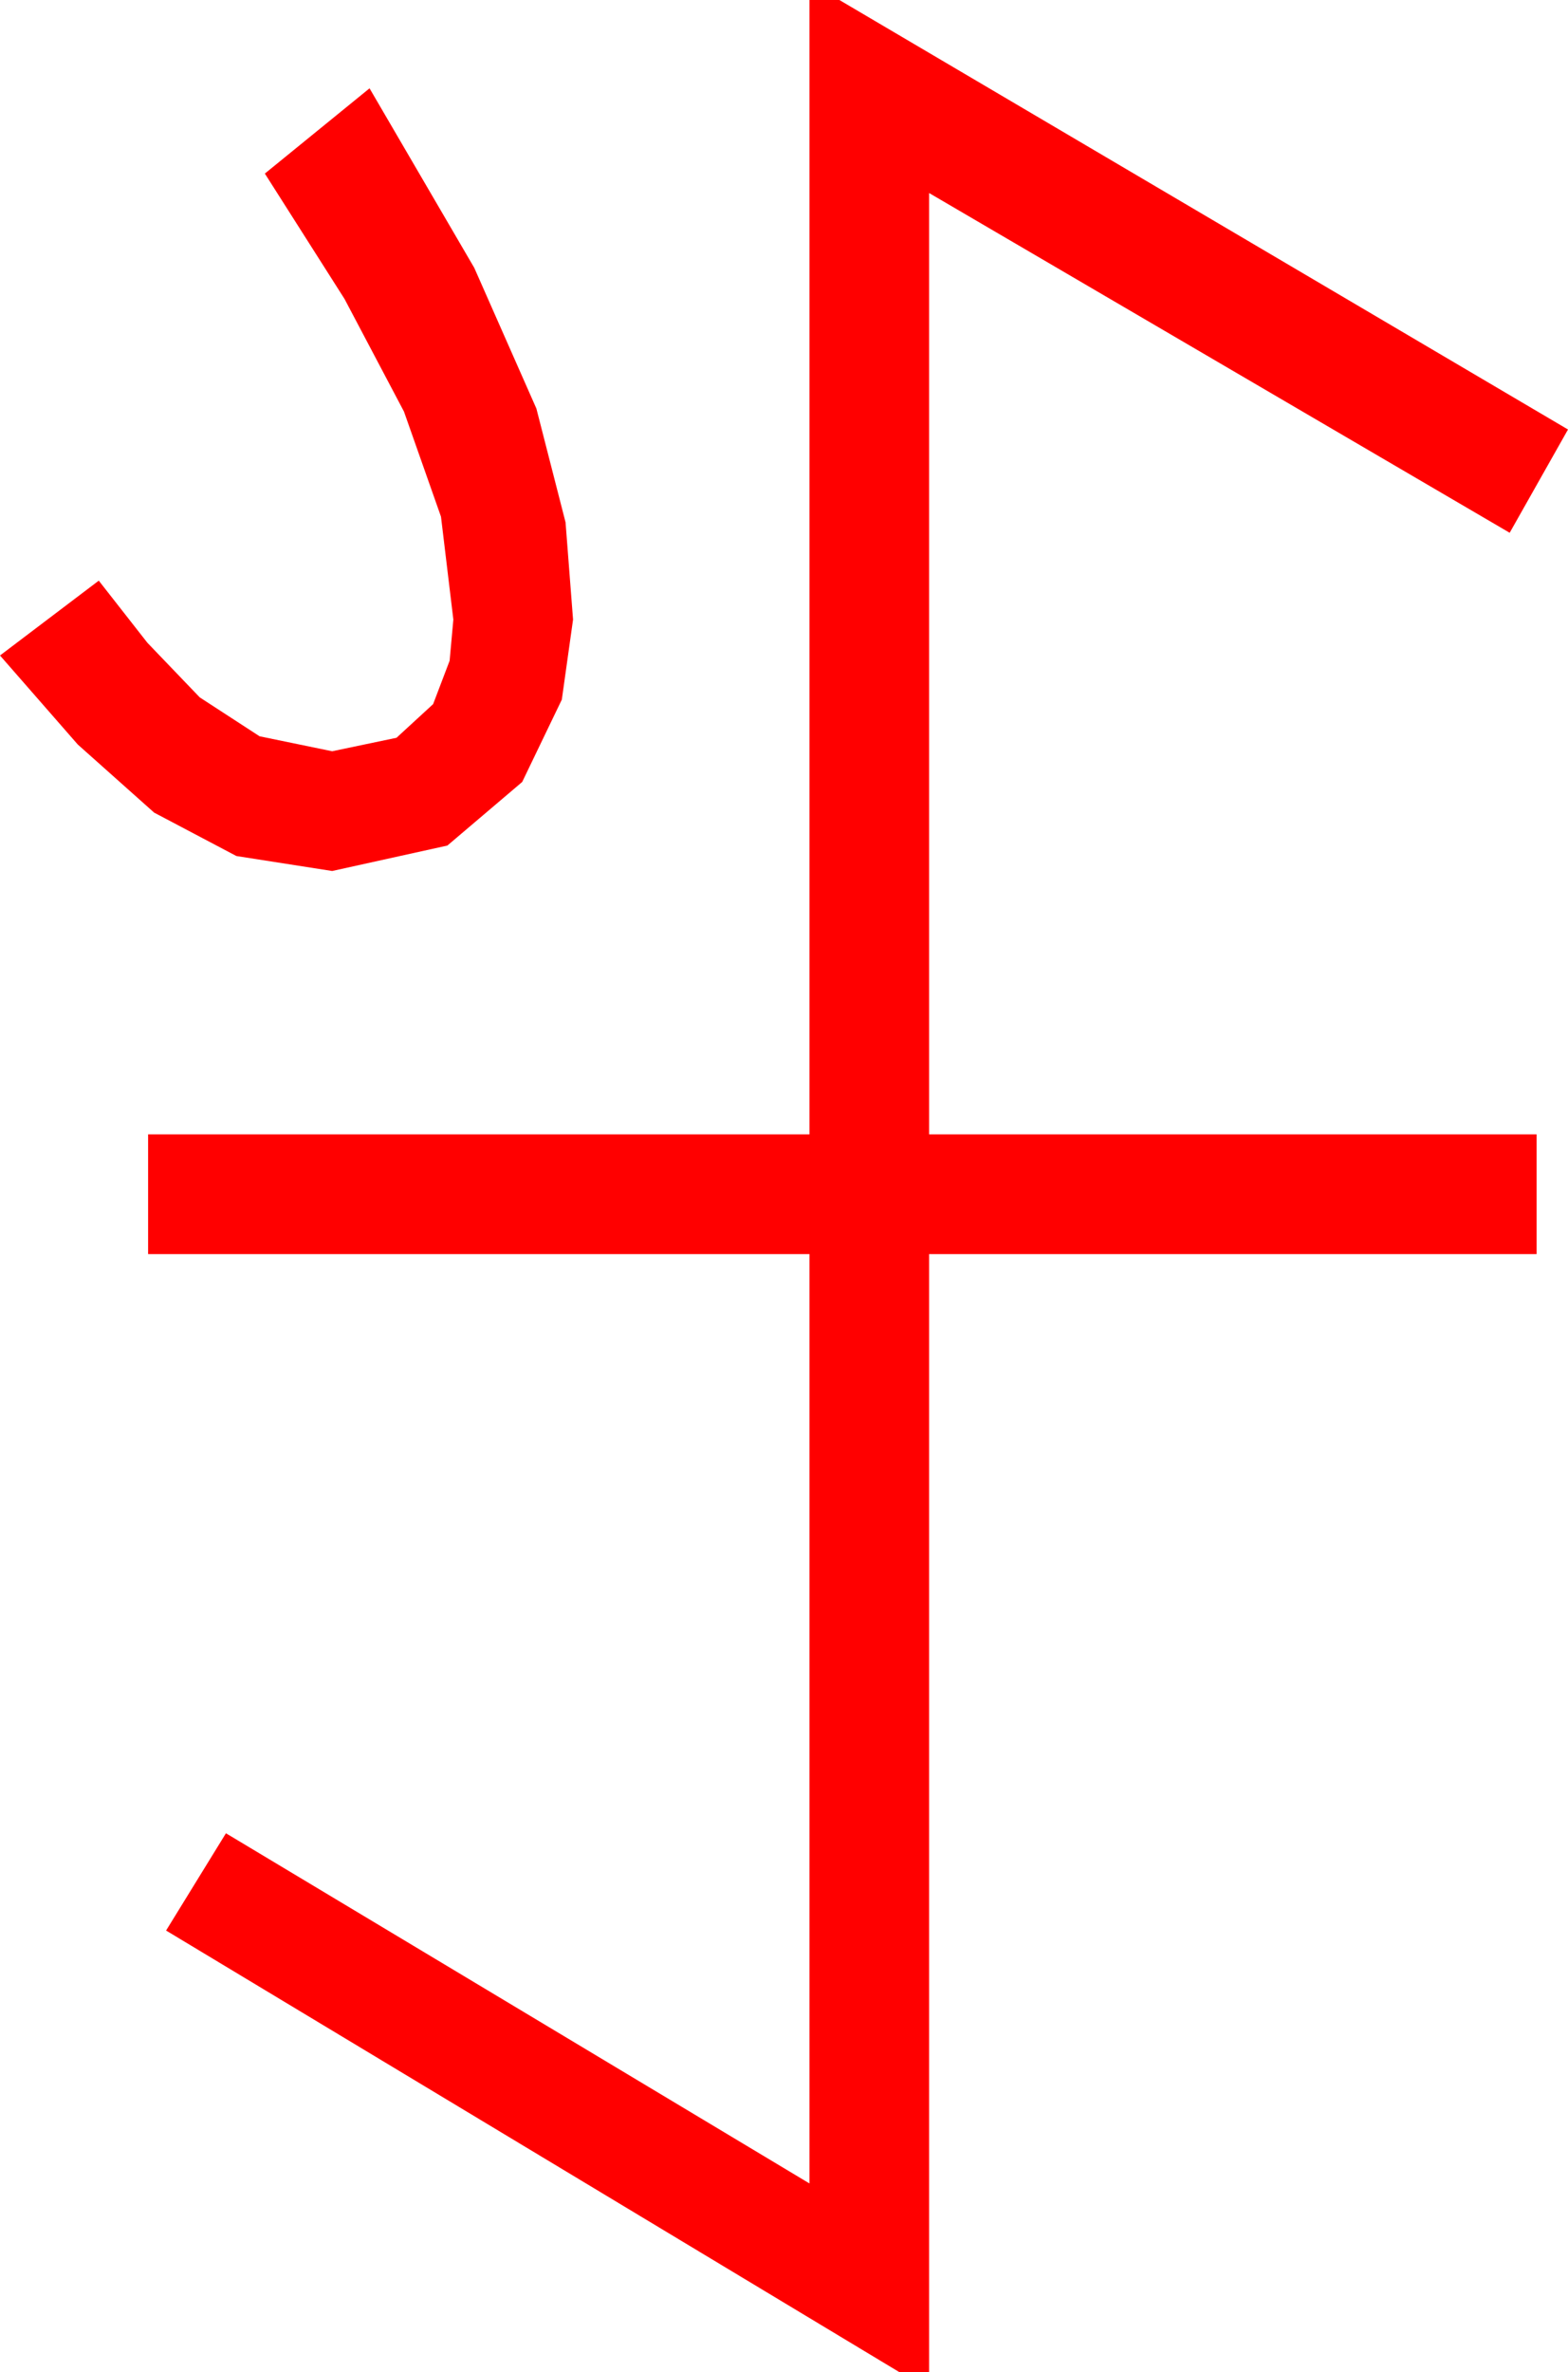 <?xml version="1.0" encoding="utf-8"?>
<!DOCTYPE svg PUBLIC "-//W3C//DTD SVG 1.1//EN" "http://www.w3.org/Graphics/SVG/1.1/DTD/svg11.dtd">
<svg width="30.703" height="46.436" xmlns="http://www.w3.org/2000/svg" xmlns:xlink="http://www.w3.org/1999/xlink" xmlns:xml="http://www.w3.org/XML/1998/namespace" version="1.1">
  <g>
    <g>
      <path style="fill:#FF0000;fill-opacity:1" d="M7.236,1.729L9.287,5.244 10.503,7.998 11.074,10.225 11.221,12.129 11.001,13.696 10.225,15.308 8.76,16.553 6.504,17.051 4.629,16.758 3.018,15.908 1.523,14.575 0,12.832 1.934,11.367 2.886,12.583 3.911,13.652 5.083,14.414 6.504,14.707 7.764,14.443 8.481,13.784 8.804,12.935 8.877,12.129 8.635,10.115 7.91,8.057 6.746,5.852 5.186,3.398 7.236,1.729z M15.85,0L16.436,0 30.703,8.408 29.561,10.43 18.193,3.779 18.193,22.207 30.088,22.207 30.088,24.551 18.193,24.551 18.193,46.436 17.607,46.436 3.252,37.793 4.424,35.889 15.85,42.744 15.85,24.551 2.9,24.551 2.9,22.207 15.85,22.207 15.85,0z" />
    </g>
  </g>
</svg>